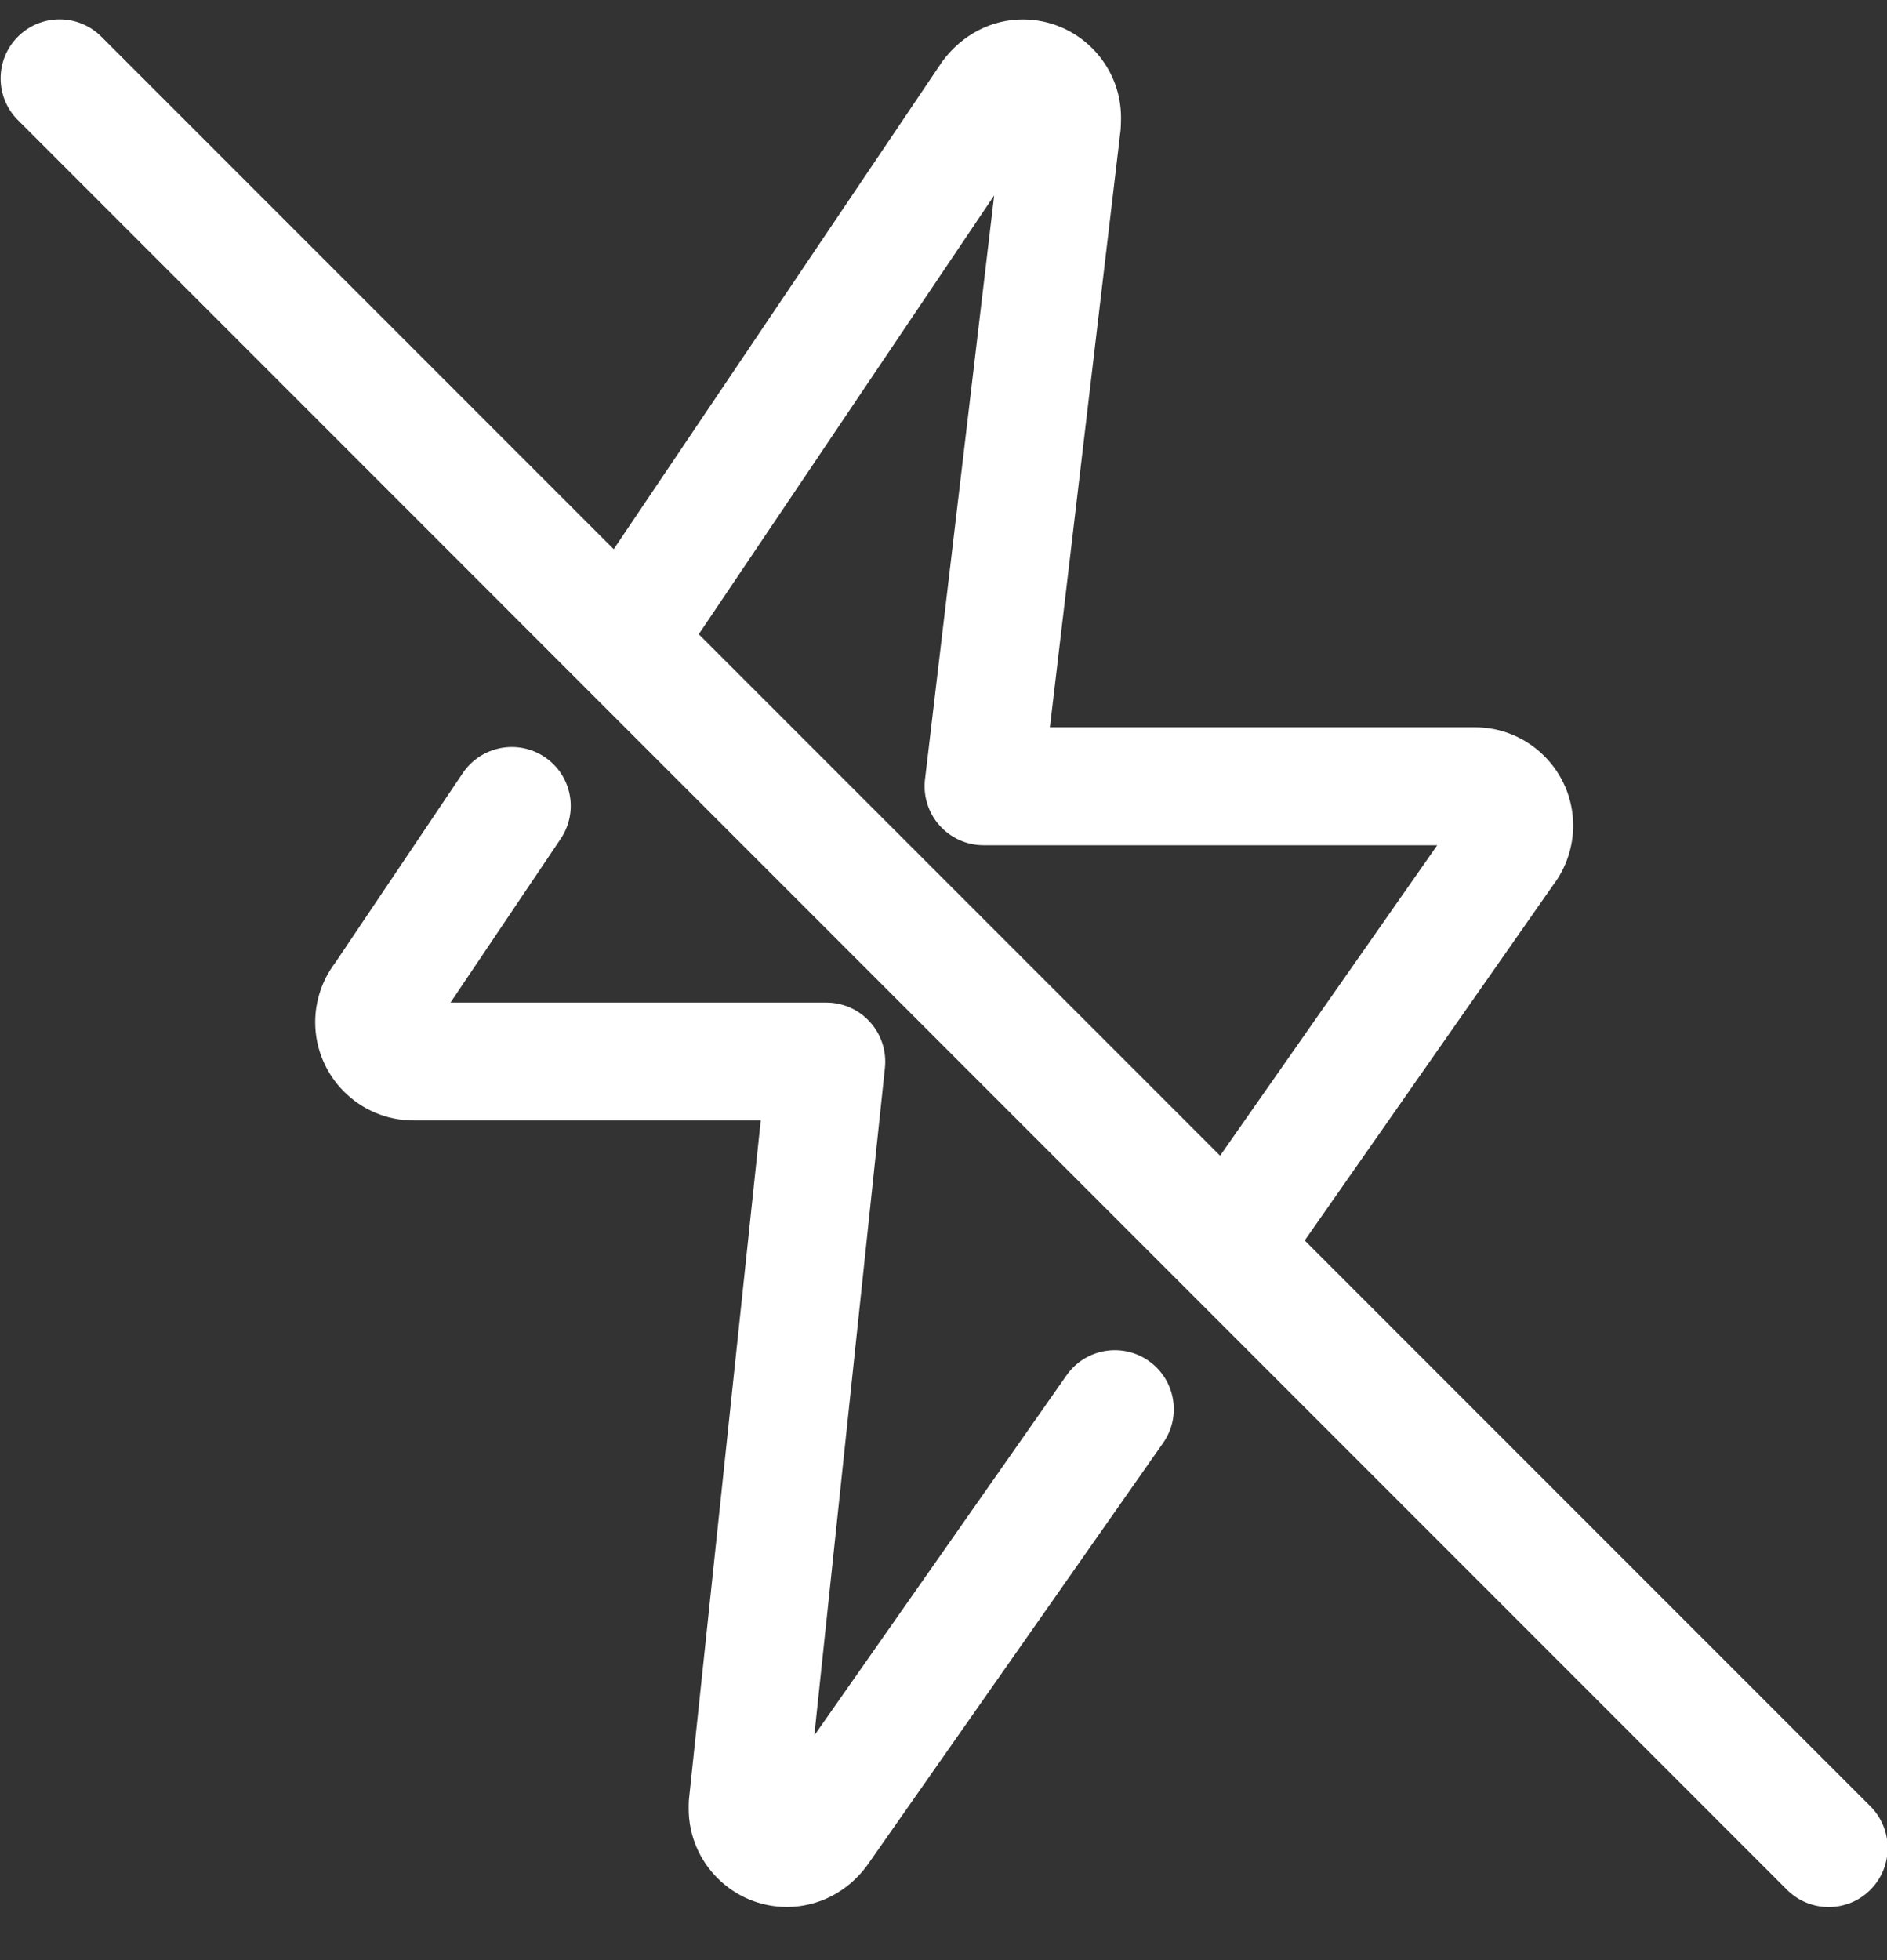 <svg xmlns="http://www.w3.org/2000/svg" width="26" height="27" viewBox="0 0 26 27">
    <rect x="0" y="0" width="26" height="27" fill="#333333" stroke="none"/>
    <g fill="none" fill-rule="evenodd">
        <g fill="#FFF" fill-rule="nonzero">
            <path d="M350.093 49.268c.746 0 1.354.607 1.353 1.354 0 .031-.002.129-.005.16l-.975 8.236h5.856c.747 0 1.354.608 1.354 1.354 0 .292-.096.582-.273.815l-3.426 4.9 7.794 7.794c.317.318.317.833 0 1.15-.159.16-.367.238-.575.238-.208 0-.416-.08-.574-.238l-24.375-24.376c-.318-.317-.318-.832 0-1.15.317-.317.832-.317 1.149 0l7.06 7.06 4.53-6.722c.277-.372.682-.575 1.107-.575zm-7.716 10.38c.252-.372.757-.47 1.128-.22.373.25.471.754.22 1.127l-1.518 2.255h5.178c.23 0 .45.097.604.27.154.17.228.4.204.629l-.973 9.196 3.475-4.96c.258-.369.765-.456 1.131-.2.368.257.458.764.2 1.131l-4.085 5.829c-.268.36-.673.563-1.098.563-.747 0-1.354-.608-1.354-1.354 0-.028 0-.112.005-.14l.988-9.34h-4.785c-.746 0-1.354-.607-1.354-1.354 0-.292.096-.581.273-.814zm7.32-7.954l-4.069 6.042 7.183 7.183 2.992-4.276h-6.25c-.233 0-.454-.1-.608-.273-.154-.173-.227-.404-.2-.635l.953-8.04z" transform="translate(-336 -49)"/>
        </g>
    </g>
</svg>
